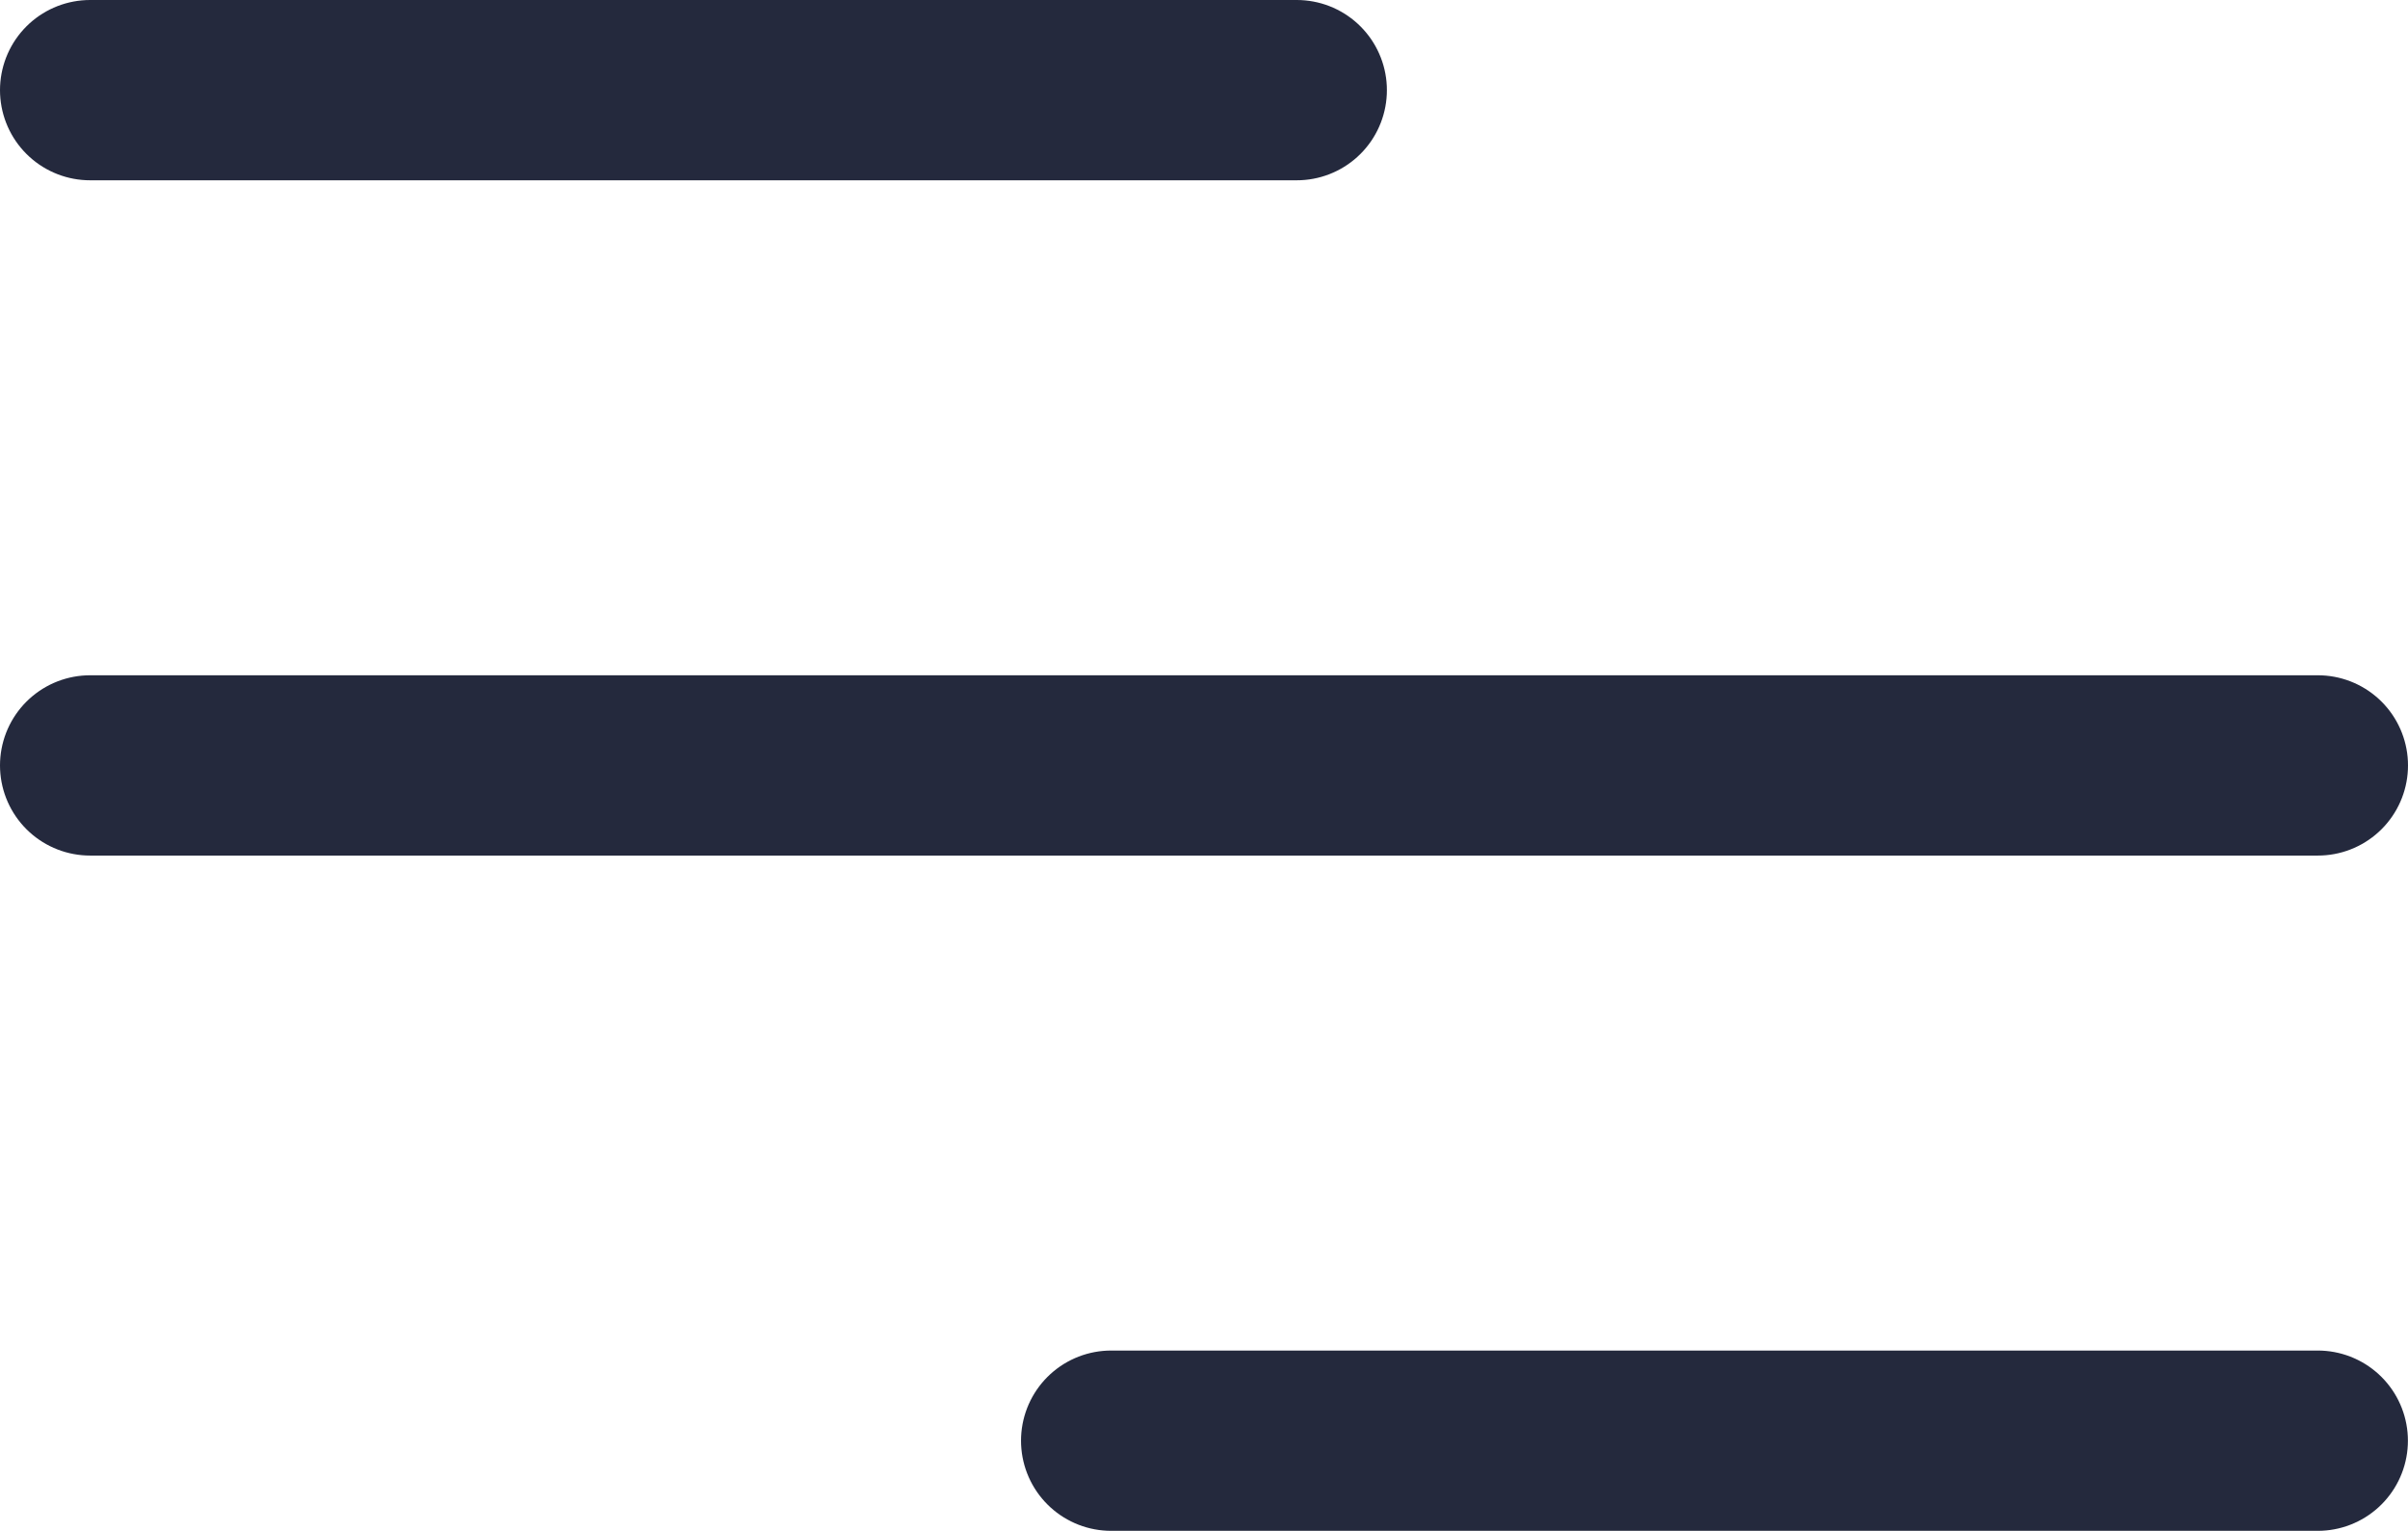 <svg xmlns="http://www.w3.org/2000/svg" width="26.721" height="16.982" viewBox="0 0 26.721 16.982">
  <g id="Group_34" data-name="Group 34" transform="translate(1 1)">
    <line id="Line_5" data-name="Line 5" x2="13.39" fill="none" stroke="#24293d" stroke-linecap="round" stroke-linejoin="round" stroke-width="2"/>
    <line id="Line_6" data-name="Line 6" x2="24.721" transform="translate(0 7.491)" fill="none" stroke="#24293d" stroke-linecap="round" stroke-linejoin="round" stroke-width="2"/>
    <line id="Line_7" data-name="Line 7" x2="13.39" transform="translate(11.33 14.982)" fill="none" stroke="#24293d" stroke-linecap="round" stroke-linejoin="round" stroke-width="2"/>
  </g>
</svg>
